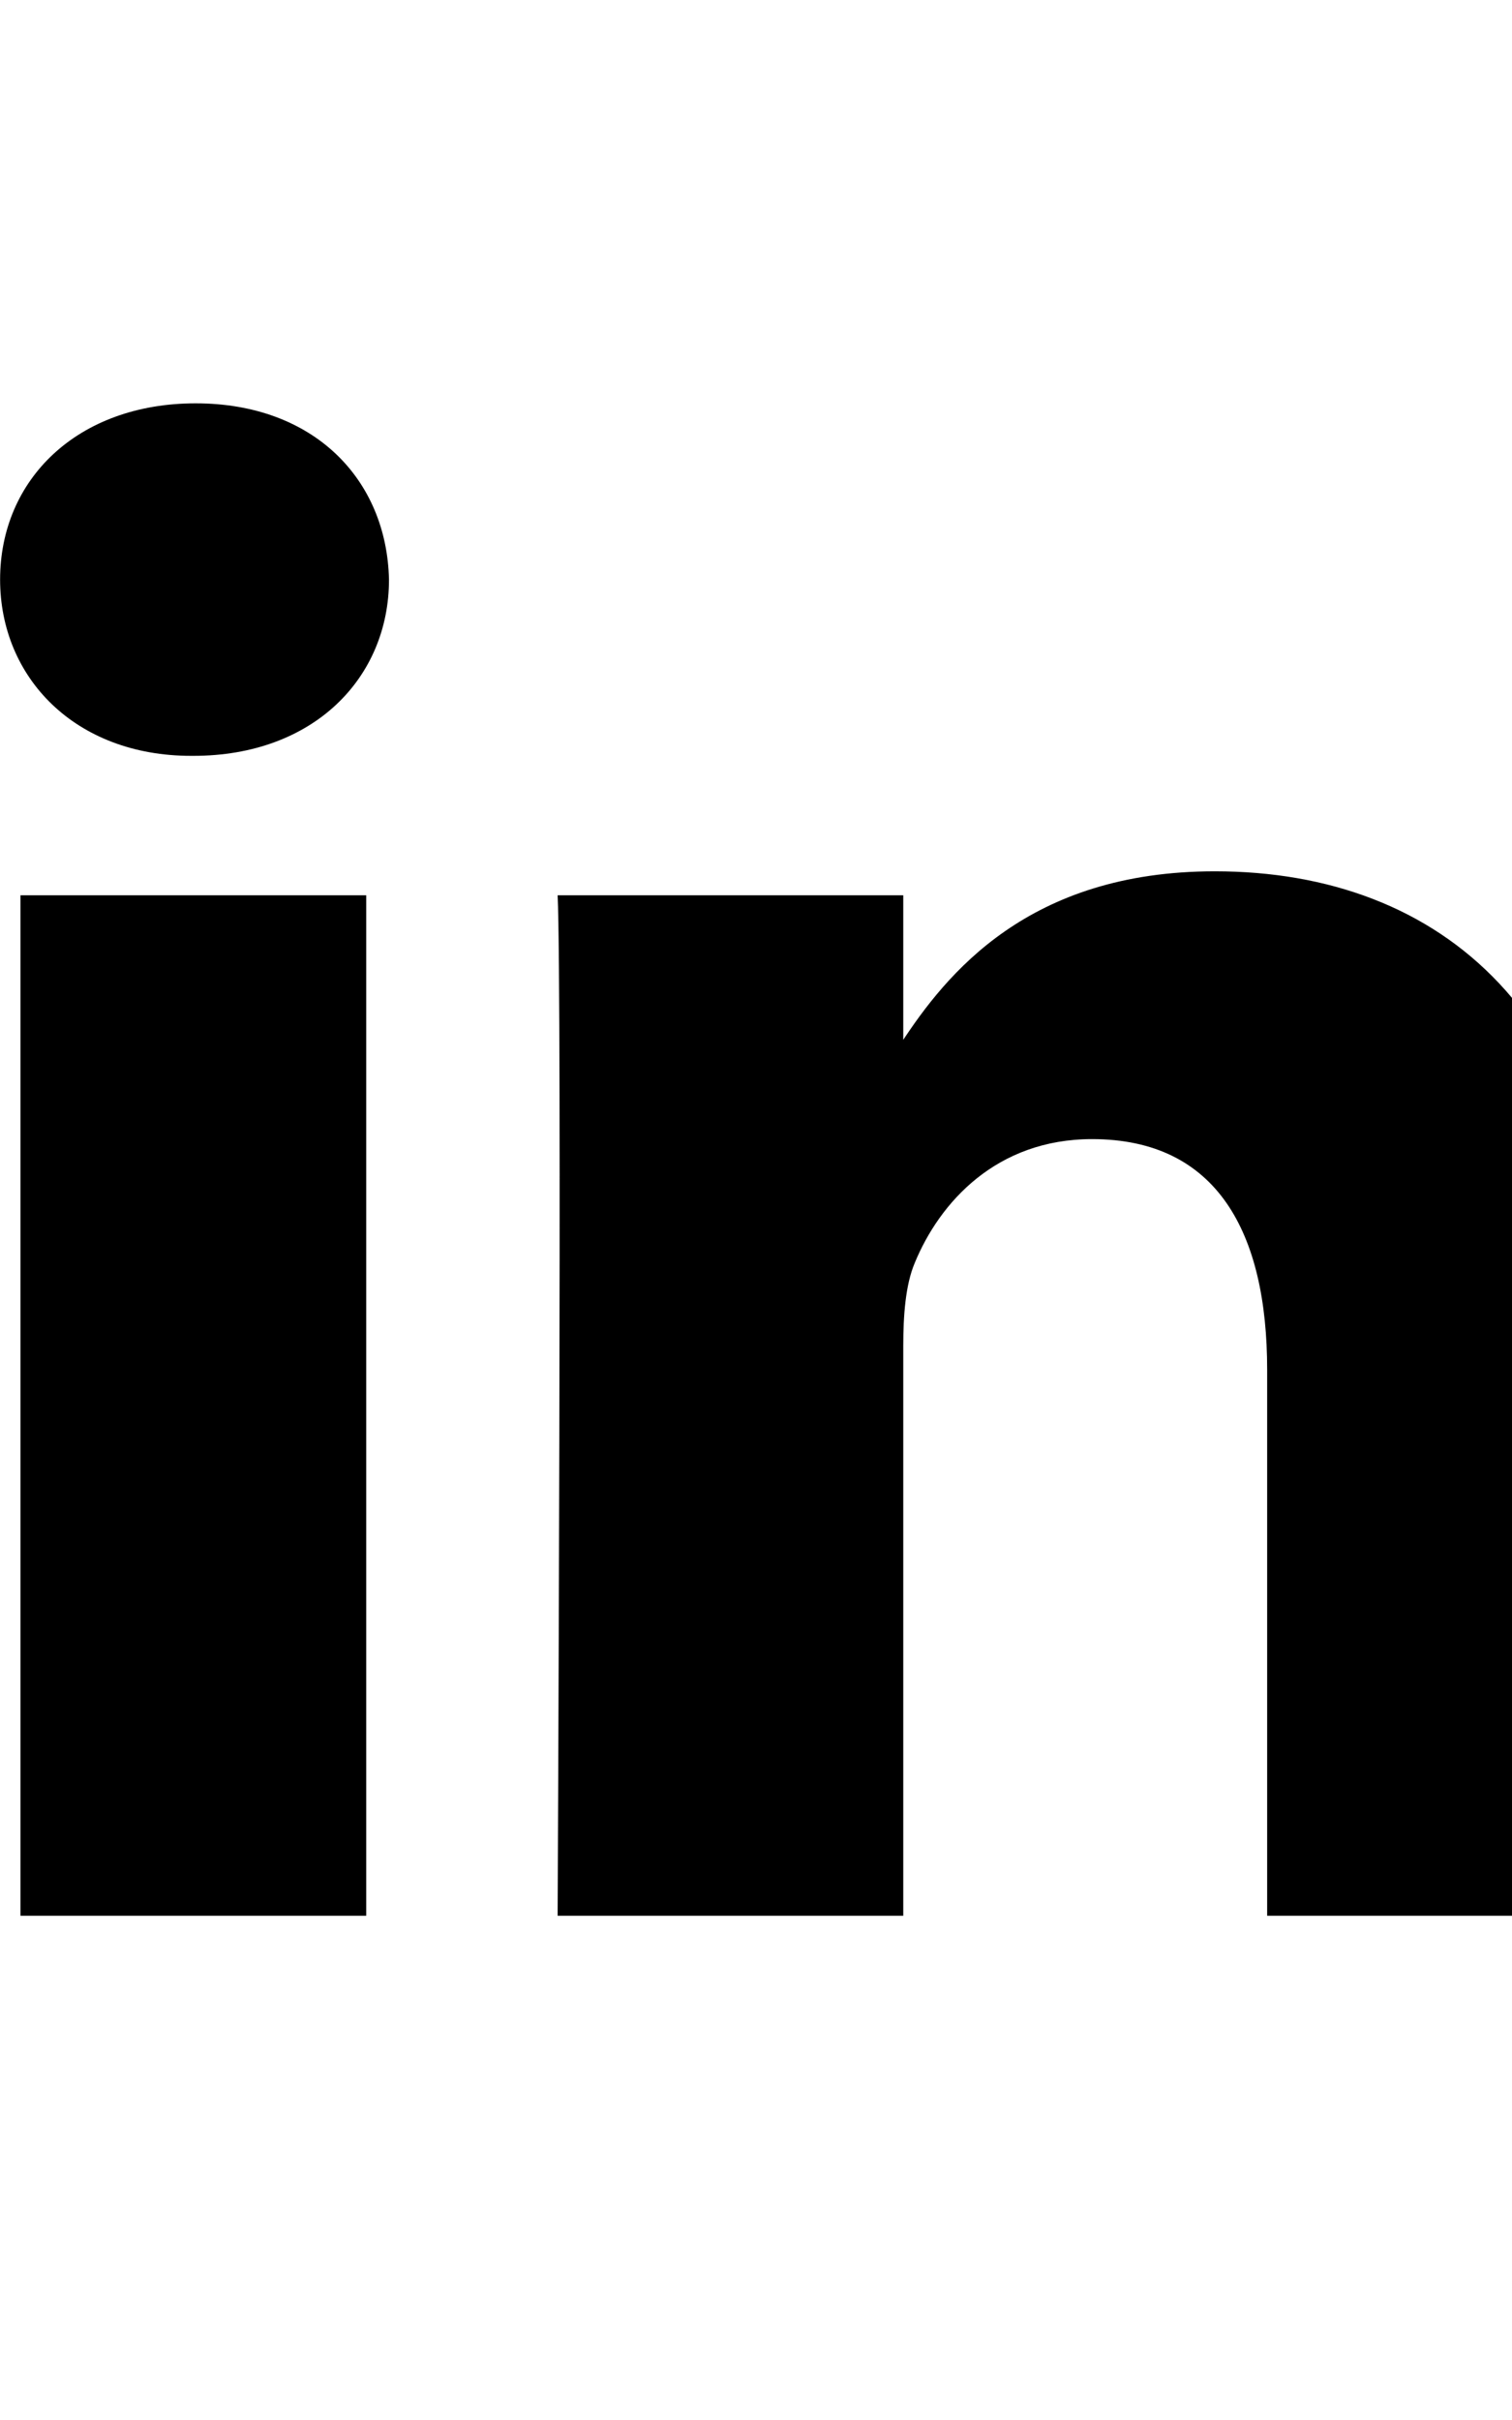 <svg
    id="icon-linkedin"
    viewBox="0 -4 15 24"
    xmlns="http://www.w3.org/2000/svg"
  >
    <path d="M3.633 14.999V4.879H0.203V14.999H3.633ZM1.919 3.496C3.115 3.496 3.859 2.719 3.859 1.748C3.837 0.755 3.115 -0 1.941 -0C0.768 -0 0.001 0.755 0.001 1.748C0.001 2.719 0.745 3.496 1.896 3.496H1.919H1.919ZM5.531 14.999H8.961V9.348C8.961 9.045 8.983 8.743 9.074 8.527C9.322 7.923 9.886 7.297 10.834 7.297C12.075 7.297 12.571 8.225 12.571 9.585V14.999H16.001V9.196C16.001 6.088 14.309 4.641 12.052 4.641C10.202 4.641 9.39 5.656 8.938 6.347H8.961V4.879H5.532C5.577 5.828 5.532 14.999 5.532 14.999L5.531 14.999Z" />
  </svg>